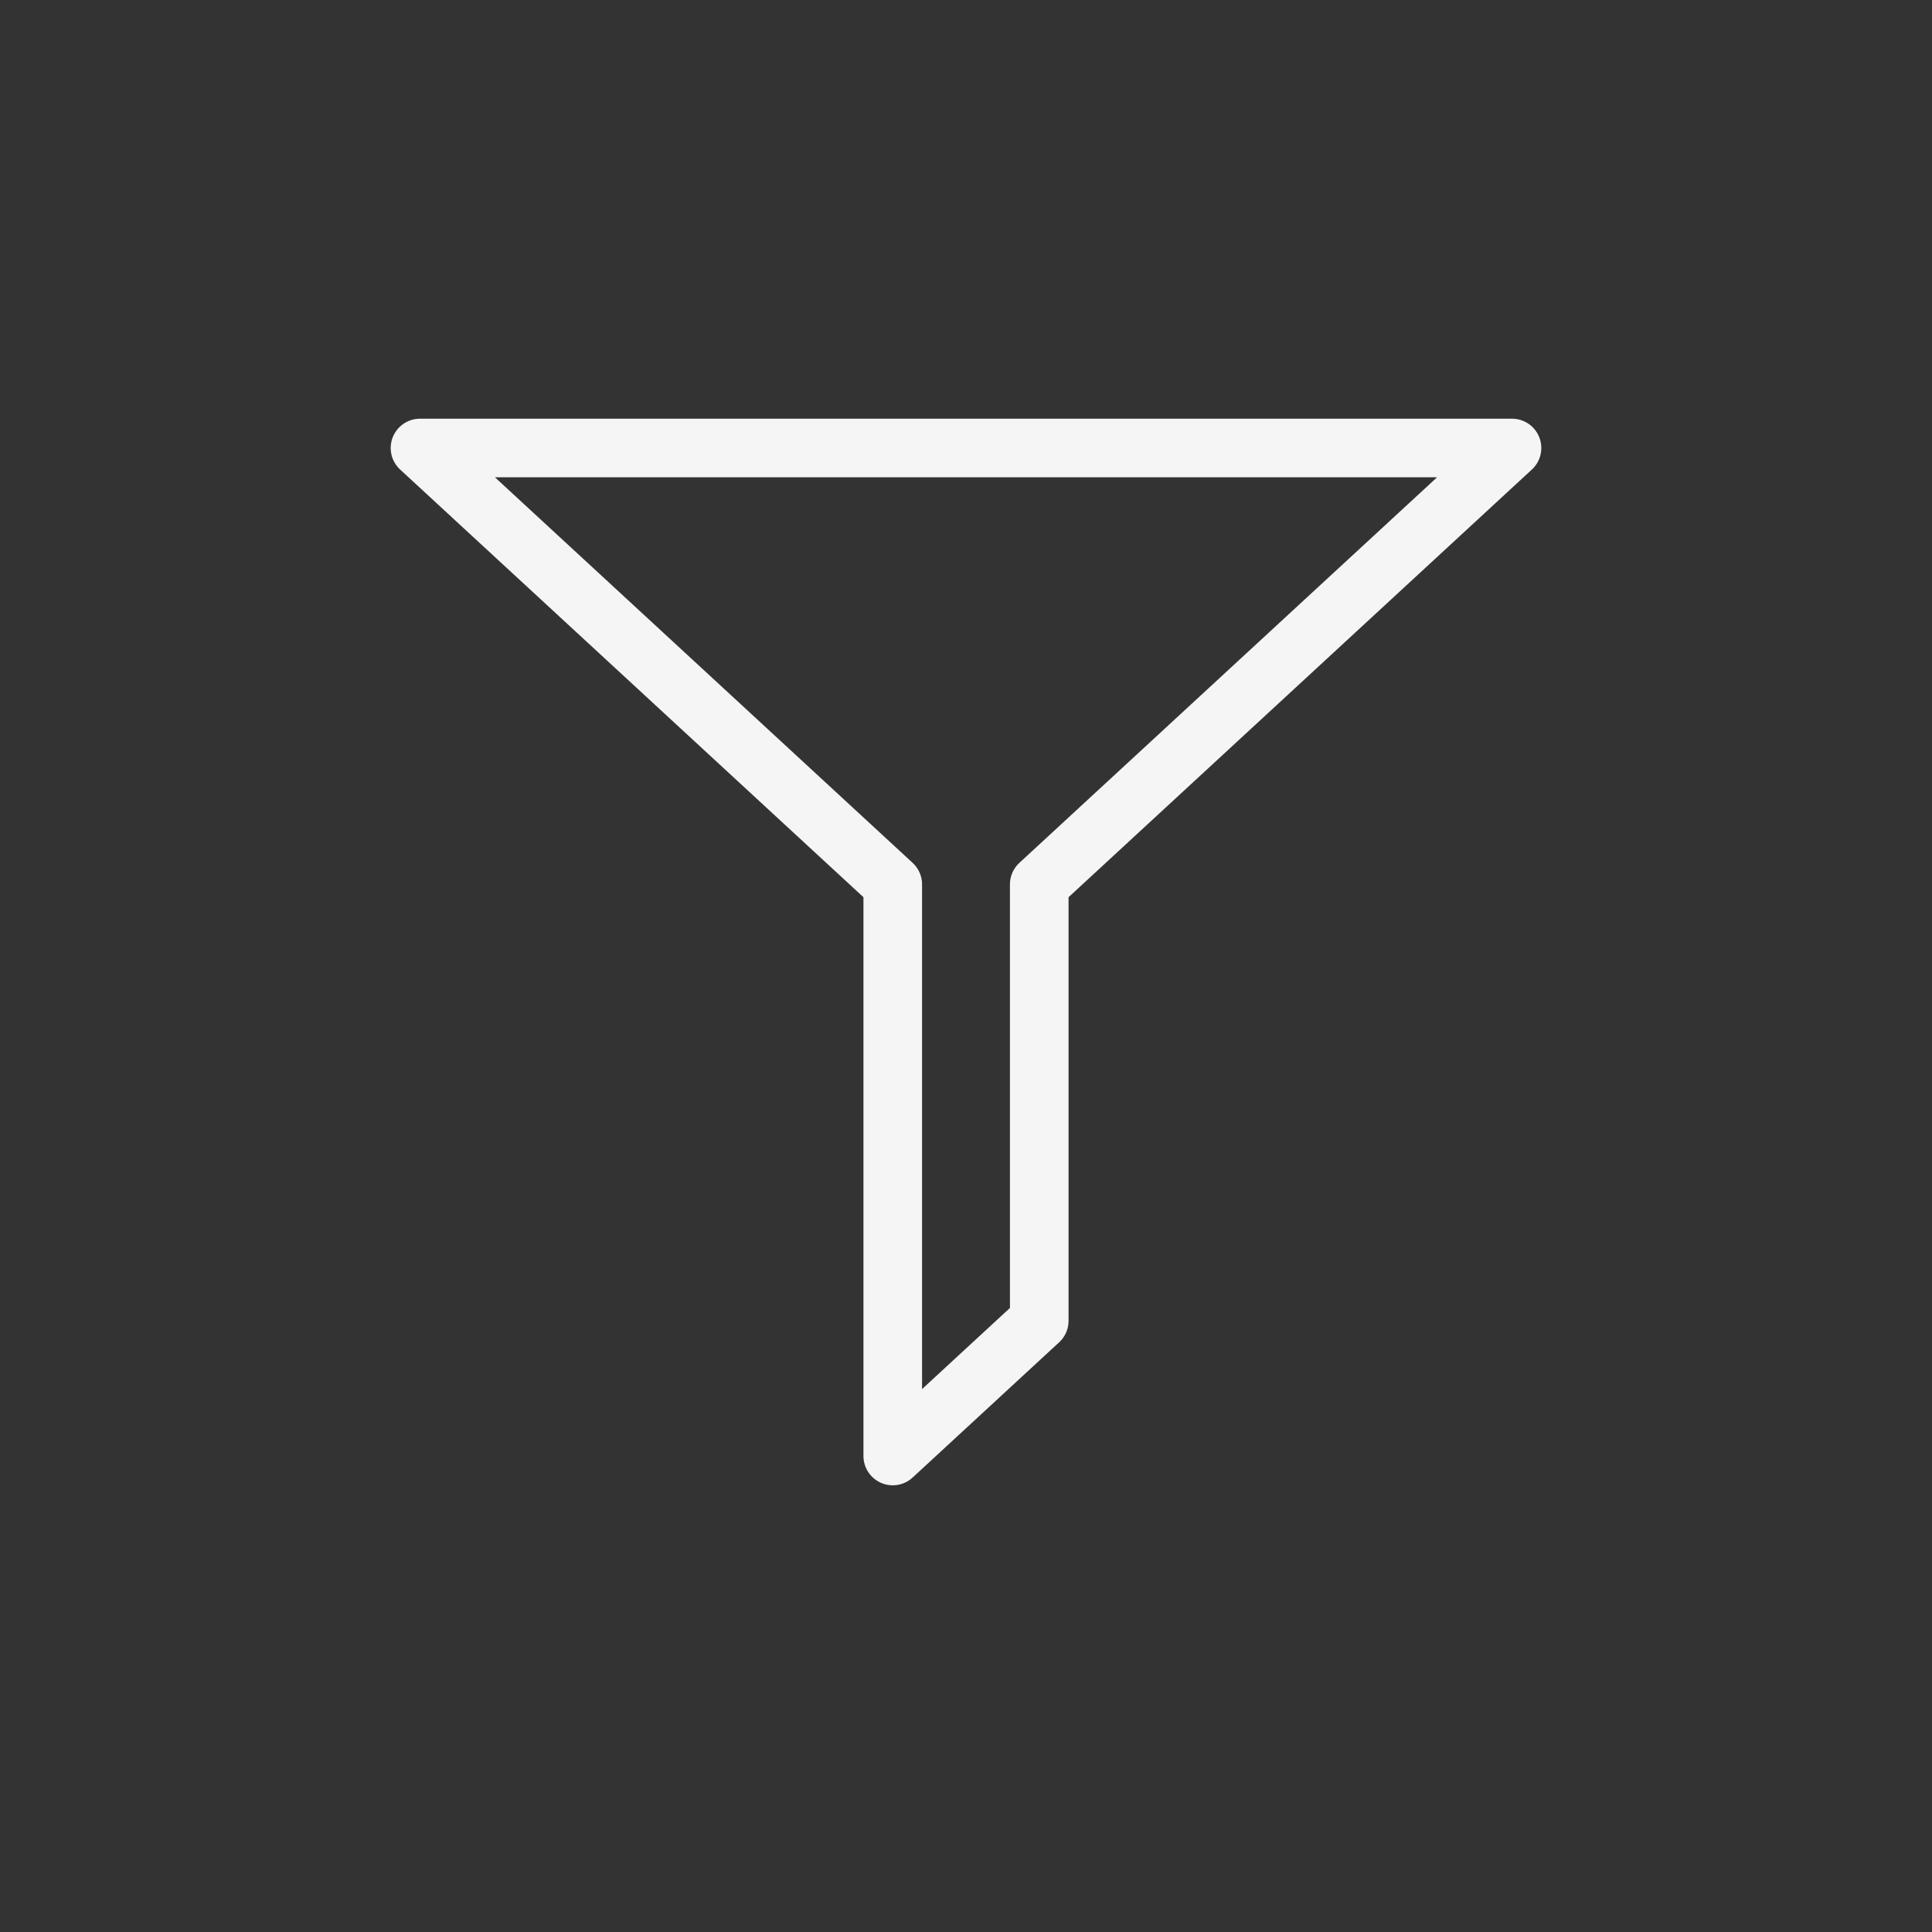 <svg width="69" height="69" viewBox="0 0 69 69" fill="none" xmlns="http://www.w3.org/2000/svg">
<rect x="0" y="0" width="69" height="69" fill="#333333" stroke="none"/>
<path d="M31.884 31.585L15 16H54L37.116 31.585V47.171L31.884 52V31.585Z" stroke="#F5F5F5" stroke-width="2.093" stroke-linecap="round" stroke-linejoin="round"/>
</svg>
